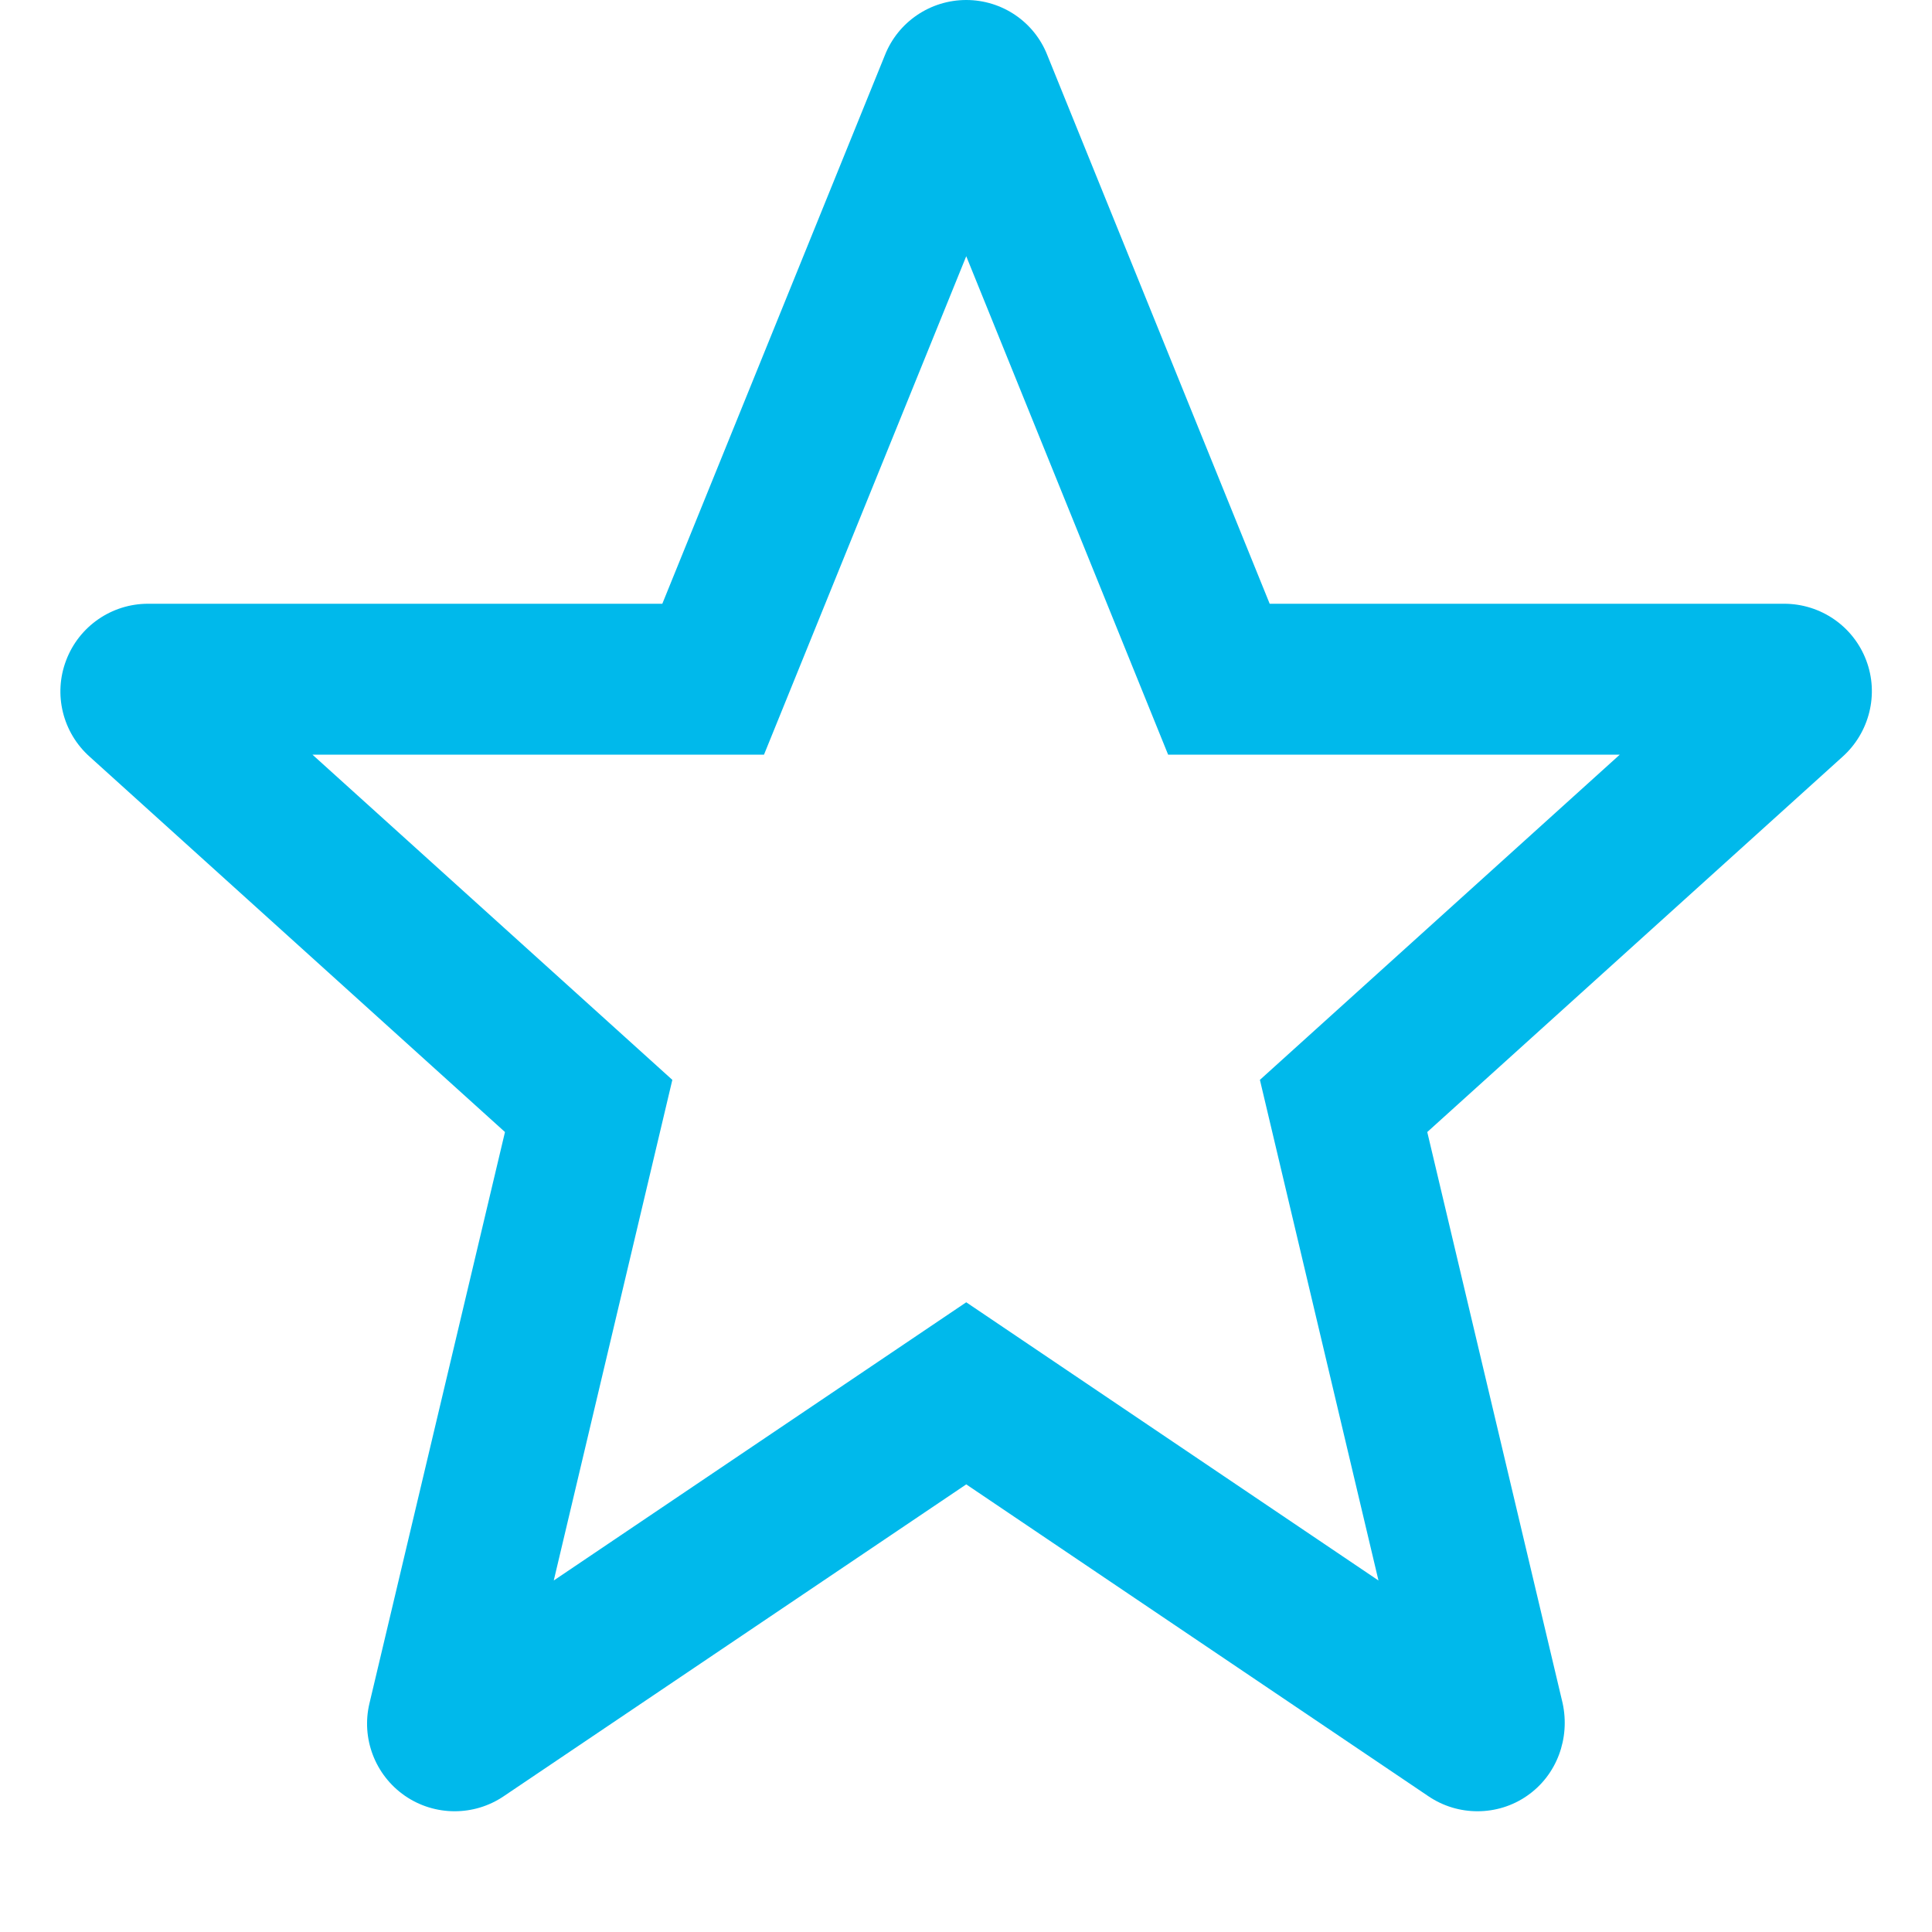 <svg xmlns="http://www.w3.org/2000/svg" width="16" height="16"><path fill="#00B9EB" d="M15.455 5.468c-.107-.282-.377-.468-.68-.468h-4.26l-1.841-4.542c-.108-.277-.375-.458-.672-.458s-.565.181-.674.458l-1.843 4.542h-4.259c-.301 0-.571.186-.678.468-.108.282-.029.6.196.8l3.438 3.107-1.122 4.73c-.07.291.046.595.292.766.124.086.269.129.413.129.142 0 .283-.041.406-.124l3.831-2.583 3.828 2.583c.123.083.264.124.406.124.145 0 .289-.043.412-.129.246-.171.356-.475.293-.766l-1.121-4.73 3.438-3.107c.224-.2.304-.519.197-.8zm-5.021 3.475l.982 4.146-3.414-2.304-3.416 2.304.982-4.146-2.98-2.693h3.739l1.675-4.128 1.672 4.128h3.74l-2.98 2.693z"/></svg>
